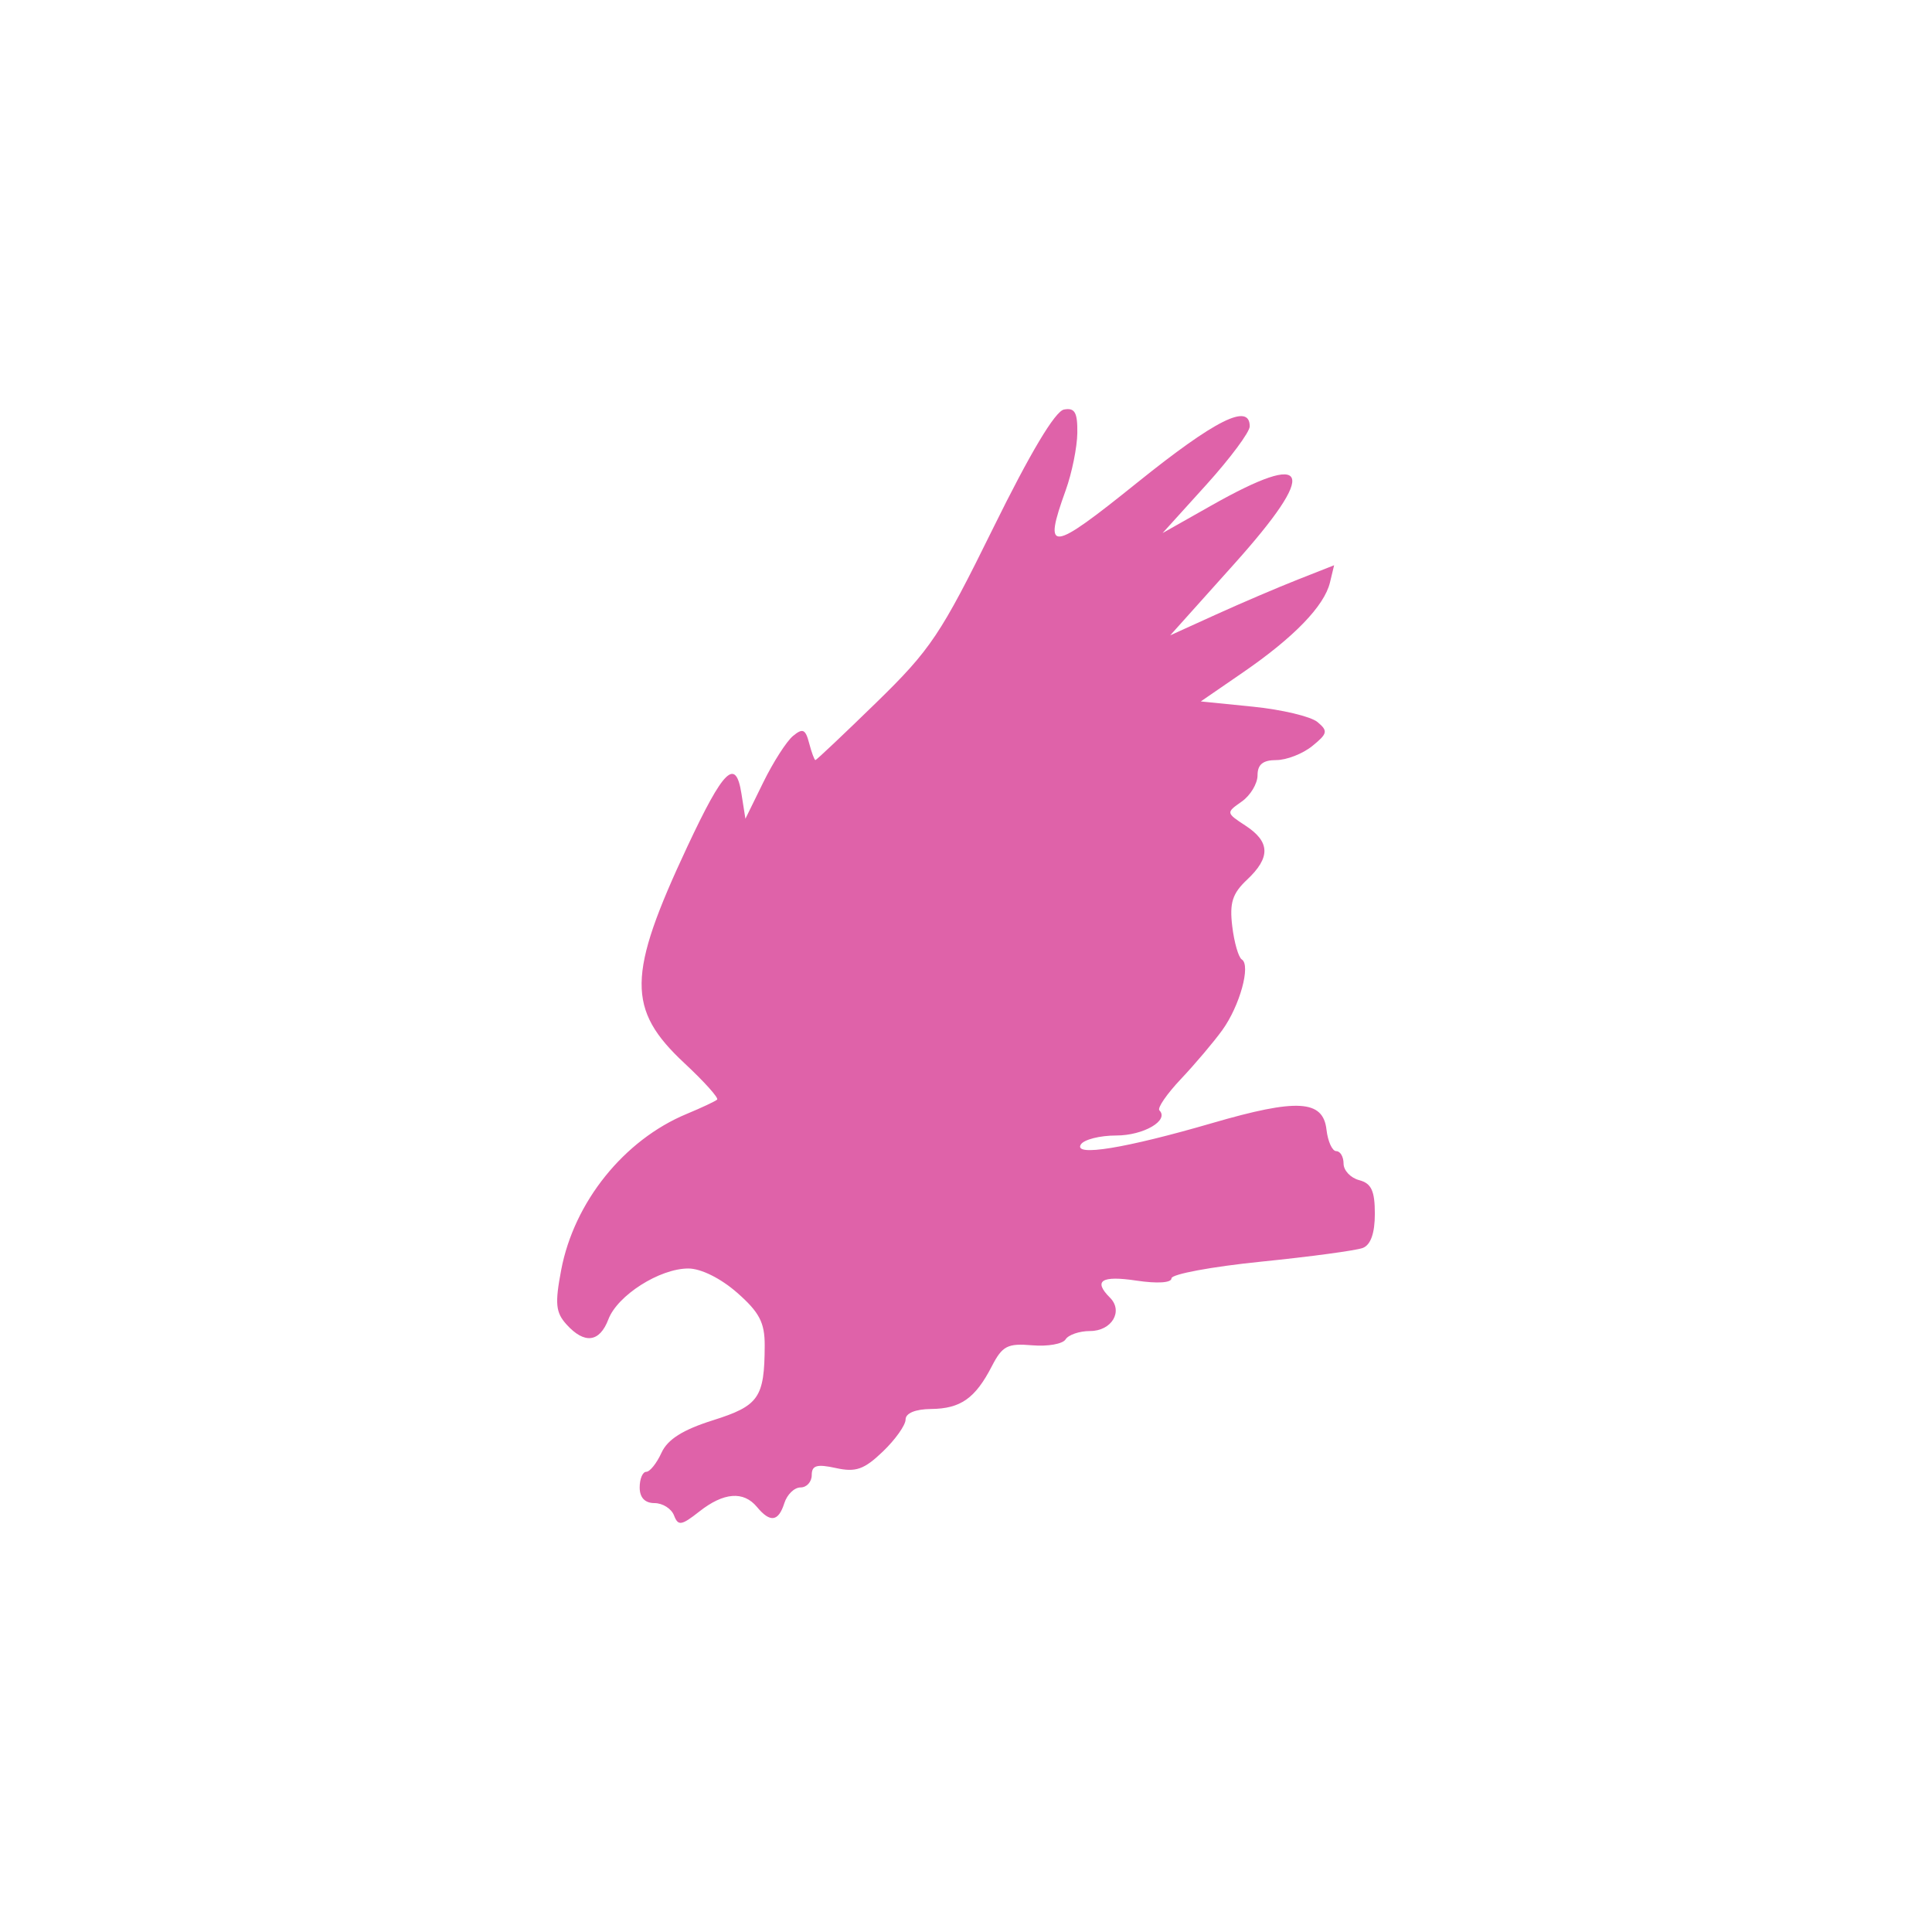<svg height="512" width="512" xmlns="http://www.w3.org/2000/svg">
 <path d="m178.62 401.6c-.689-1.795-3.018-3.264-5.176-3.264-2.542 0-3.924-1.46-3.924-4.145 0-2.28.783-4.145 1.74-4.145.957 0 2.774-2.269 4.037-5.042 1.621-3.557 5.64-6.095 13.65-8.62 12.176-3.838 13.656-5.976 13.708-19.804.023-6.075-1.409-8.82-7.298-13.991-4.358-3.826-9.607-6.43-12.954-6.425-7.596.01-18.756 7.108-21.173 13.466-2.332 6.134-6.335 6.631-11.089 1.378-2.885-3.188-3.115-5.523-1.423-14.446 3.415-18.007 16.64-34.46 33.24-41.354 3.99-1.657 7.63-3.369 8.09-3.803.46-.435-3.43-4.767-8.644-9.627-15.34-14.3-15.224-23.339.74-57.404 9.633-20.557 12.823-23.687 14.342-14.075l1.056 6.68 4.748-9.678c2.611-5.323 6.147-10.839 7.858-12.259 2.581-2.142 3.31-1.818 4.283 1.905.645 2.467 1.393 4.486 1.662 4.486.269 0 7.557-6.888 16.197-15.306 14.307-13.94 17.062-18.055 30.878-46.114 9.847-19.998 16.442-31.044 18.797-31.481 2.875-.534 3.608.755 3.536 6.215-.05 3.788-1.435 10.619-3.078 15.179-6.04 16.765-4.157 16.565 18.931-2.008 20.731-16.677 29.836-21.232 29.836-14.927 0 1.516-5.196 8.498-11.547 15.516l-11.547 12.76 12.937-7.312c26.39-14.916 28.463-9.504 5.969 15.584l-16.885 18.832 12.091-5.491c6.65-3.02 16.424-7.199 21.719-9.286l9.627-3.796-1.1 4.572c-1.494 6.213-9.532 14.526-22.997 23.788l-11.239 7.729 13.853 1.394c7.619.767 15.297 2.593 17.062 4.058 2.854 2.369 2.702 3.075-1.379 6.378-2.523 2.043-6.816 3.715-9.54 3.715-3.522 0-4.952 1.163-4.952 4.028 0 2.215-1.893 5.354-4.208 6.975-4.168 2.92-4.159 2.979 1.036 6.383 6.533 4.281 6.646 8.44.386 14.321-3.885 3.651-4.669 6.124-3.916 12.356.518 4.285 1.656 8.234 2.53 8.774 2.443 1.51-.53 12.297-5.156 18.707-2.28 3.159-7.214 8.992-10.964 12.962-3.75 3.97-6.323 7.713-5.718 8.319 2.663 2.663-4.199 6.664-11.431 6.664-4.353 0-8.579 1.075-9.391 2.388-2.026 3.279 11.818 1.018 34.872-5.694 22.475-6.544 29.323-6.147 30.232 1.751.361 3.135 1.527 5.7 2.591 5.7s1.935 1.486 1.935 3.303c0 1.817 1.865 3.791 4.145 4.387 3.222.843 4.145 2.827 4.145 8.911 0 5.141-1.097 8.248-3.197 9.054-1.758.675-13.883 2.31-26.945 3.634-13.061 1.324-23.748 3.31-23.748 4.412 0 1.201-3.738 1.444-9.327.606-9.273-1.391-11.468.031-6.979 4.519 3.596 3.596.469 8.845-5.269 8.845-2.818 0-5.74.996-6.492 2.213-.752 1.217-4.739 1.923-8.859 1.568-6.515-.561-7.906.158-10.672 5.525-4.405 8.545-8.289 11.278-16.135 11.355-4.146.041-6.736 1.112-6.736 2.787 0 1.497-2.713 5.32-6.029 8.497-4.961 4.753-7.163 5.527-12.436 4.368-5.051-1.109-6.407-.714-6.407 1.866 0 1.801-1.336 3.274-2.969 3.274s-3.561 1.865-4.285 4.145c-1.569 4.943-3.753 5.255-7.254 1.036-3.566-4.297-8.814-3.888-15.271 1.191-4.767 3.75-5.627 3.882-6.719 1.036z" fill="#df62a9"/>
</svg>
